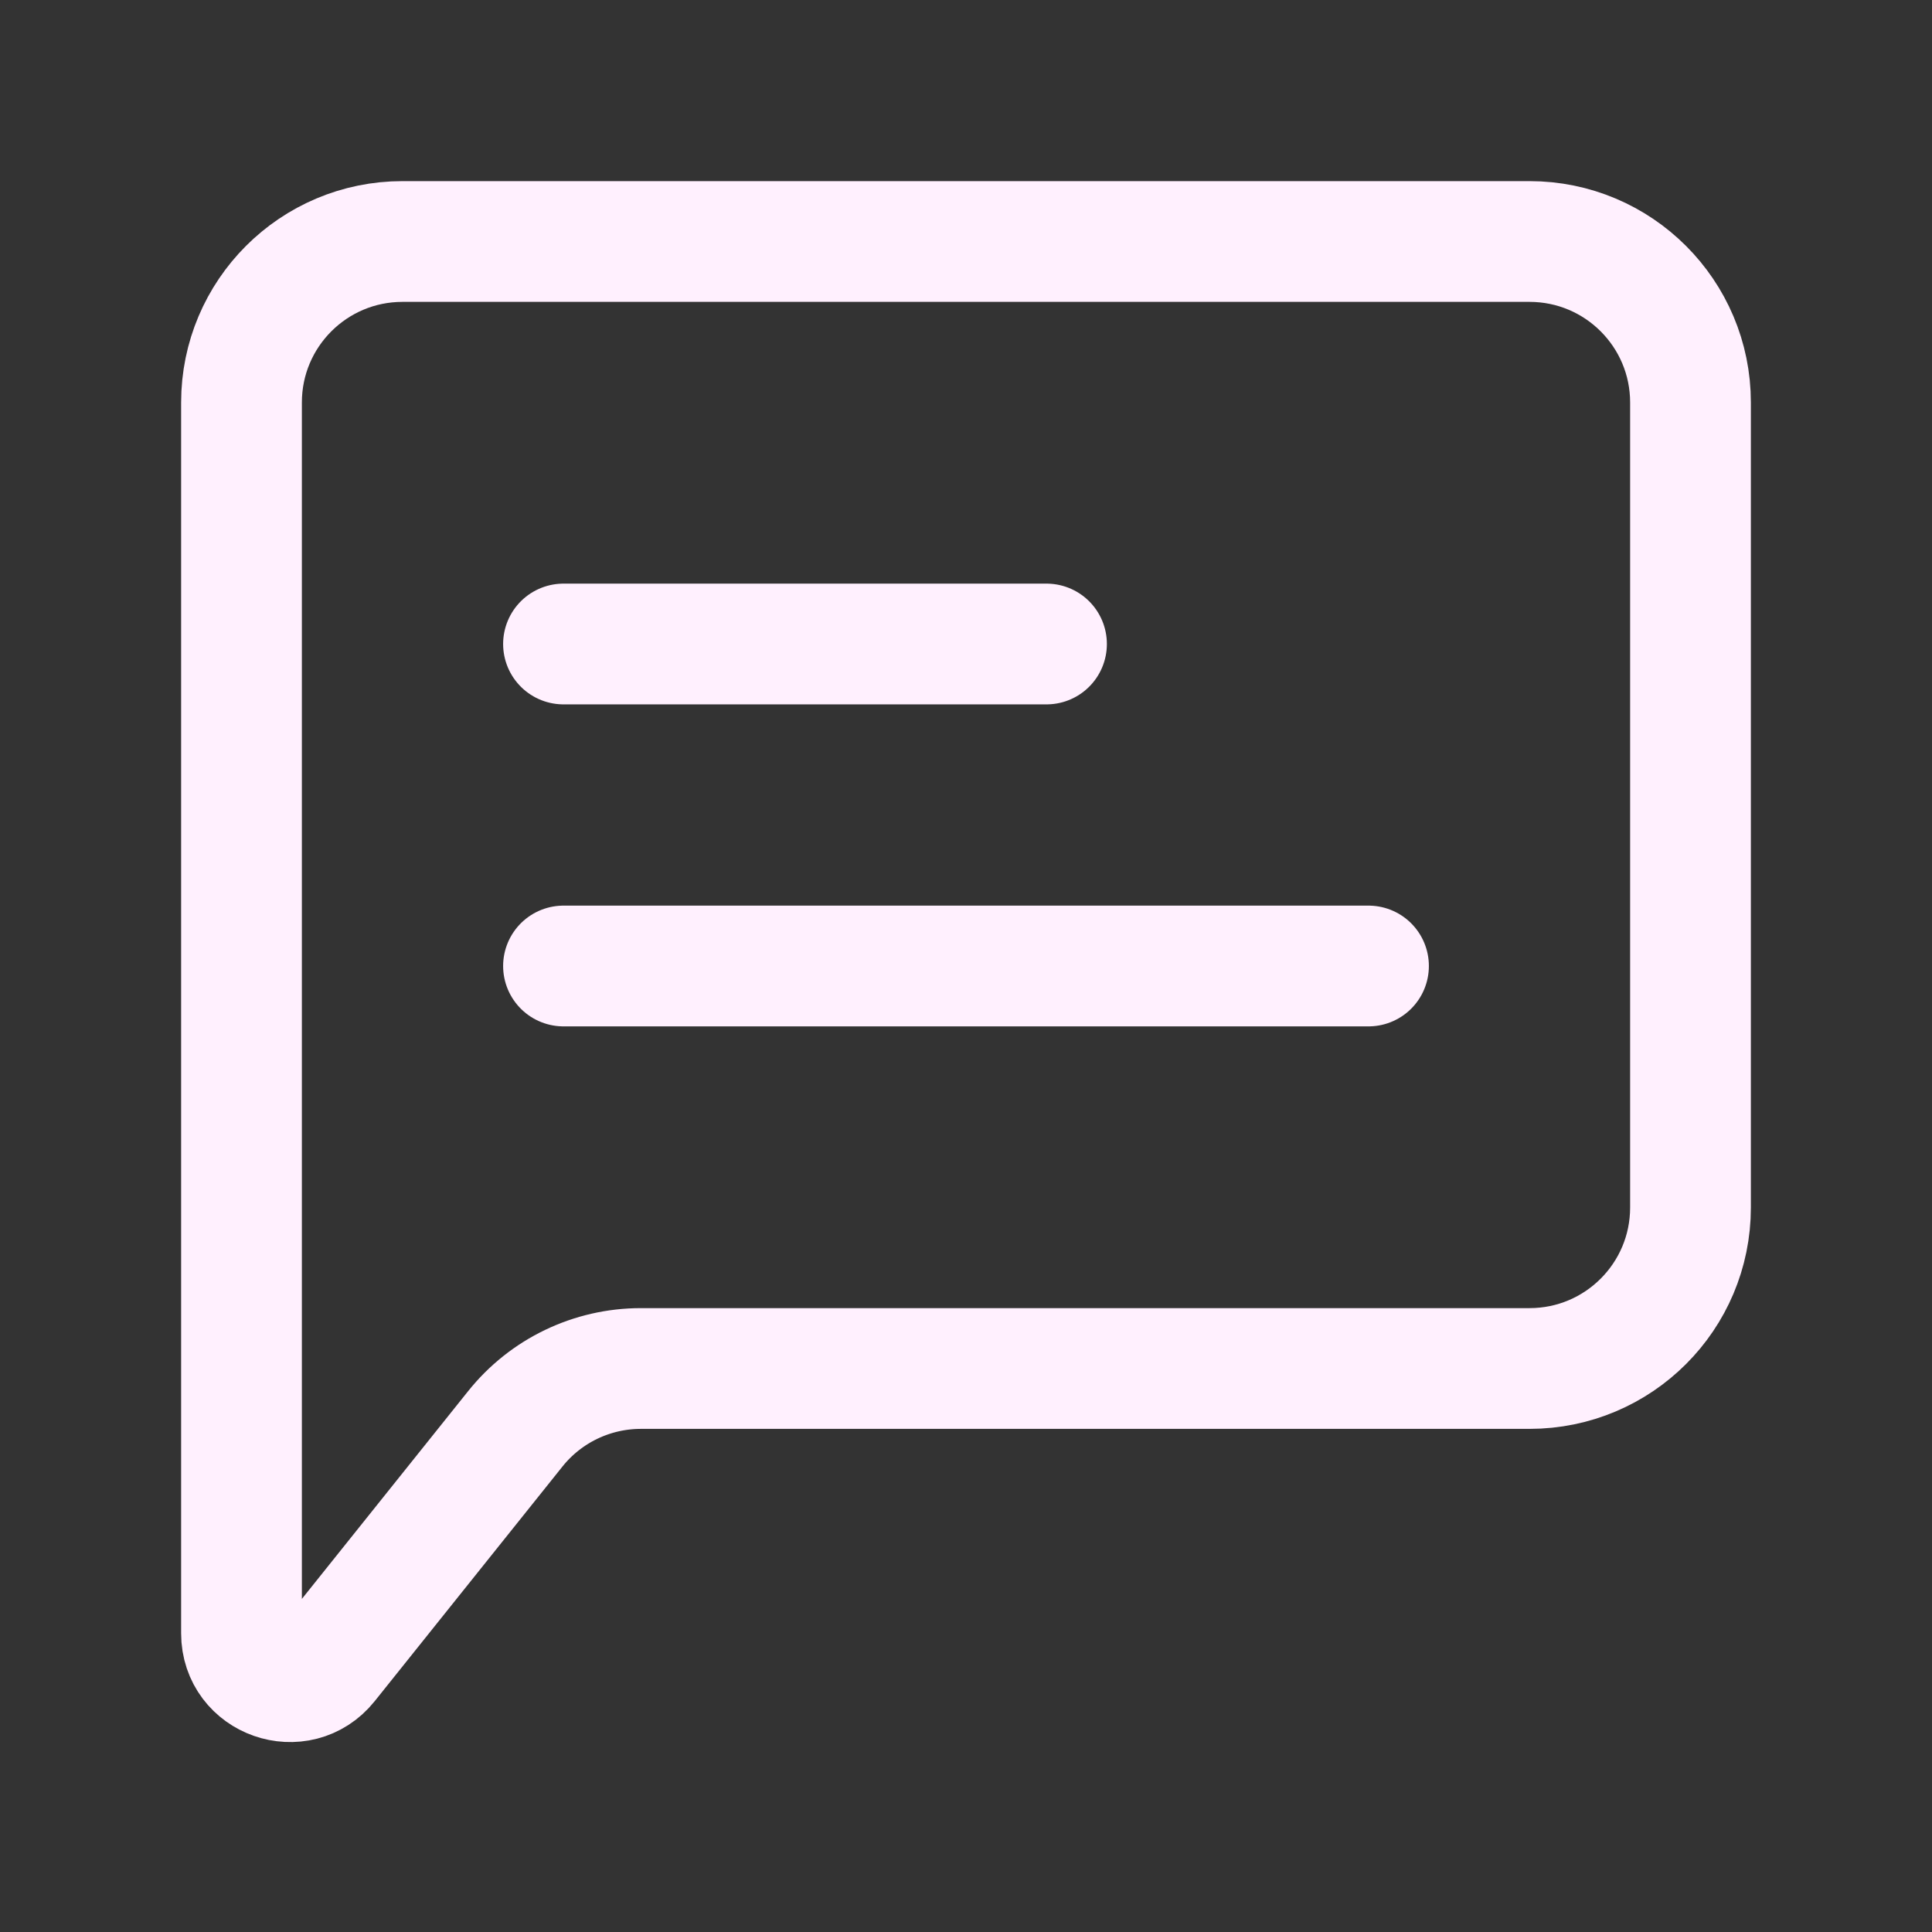 <?xml version="1.0" encoding="UTF-8"?><svg width="24px" height="24px" stroke-width="1.5" viewBox="0 0 24 24" fill="none" xmlns="http://www.w3.org/2000/svg" color="#fff0fe"><rect x="0" y="0" width="24" height="24" fill="#333333" stroke="none"/><path d="M7 12L17 12" stroke="#fff0fe" stroke-width="1.5" stroke-linecap="round" stroke-linejoin="round"></path><path d="M7 8L13 8" stroke="#fff0fe" stroke-width="1.5" stroke-linecap="round" stroke-linejoin="round"></path><path d="M3 20.29V5C3 3.895 3.895 3 5 3H19C20.105 3 21 3.895 21 5V15C21 16.105 20.105 17 19 17H7.961C7.354 17 6.779 17.276 6.4 17.751L4.069 20.664C3.714 21.107 3 20.857 3 20.29Z" stroke="#fff0fe" stroke-width="1.5"></path></svg>